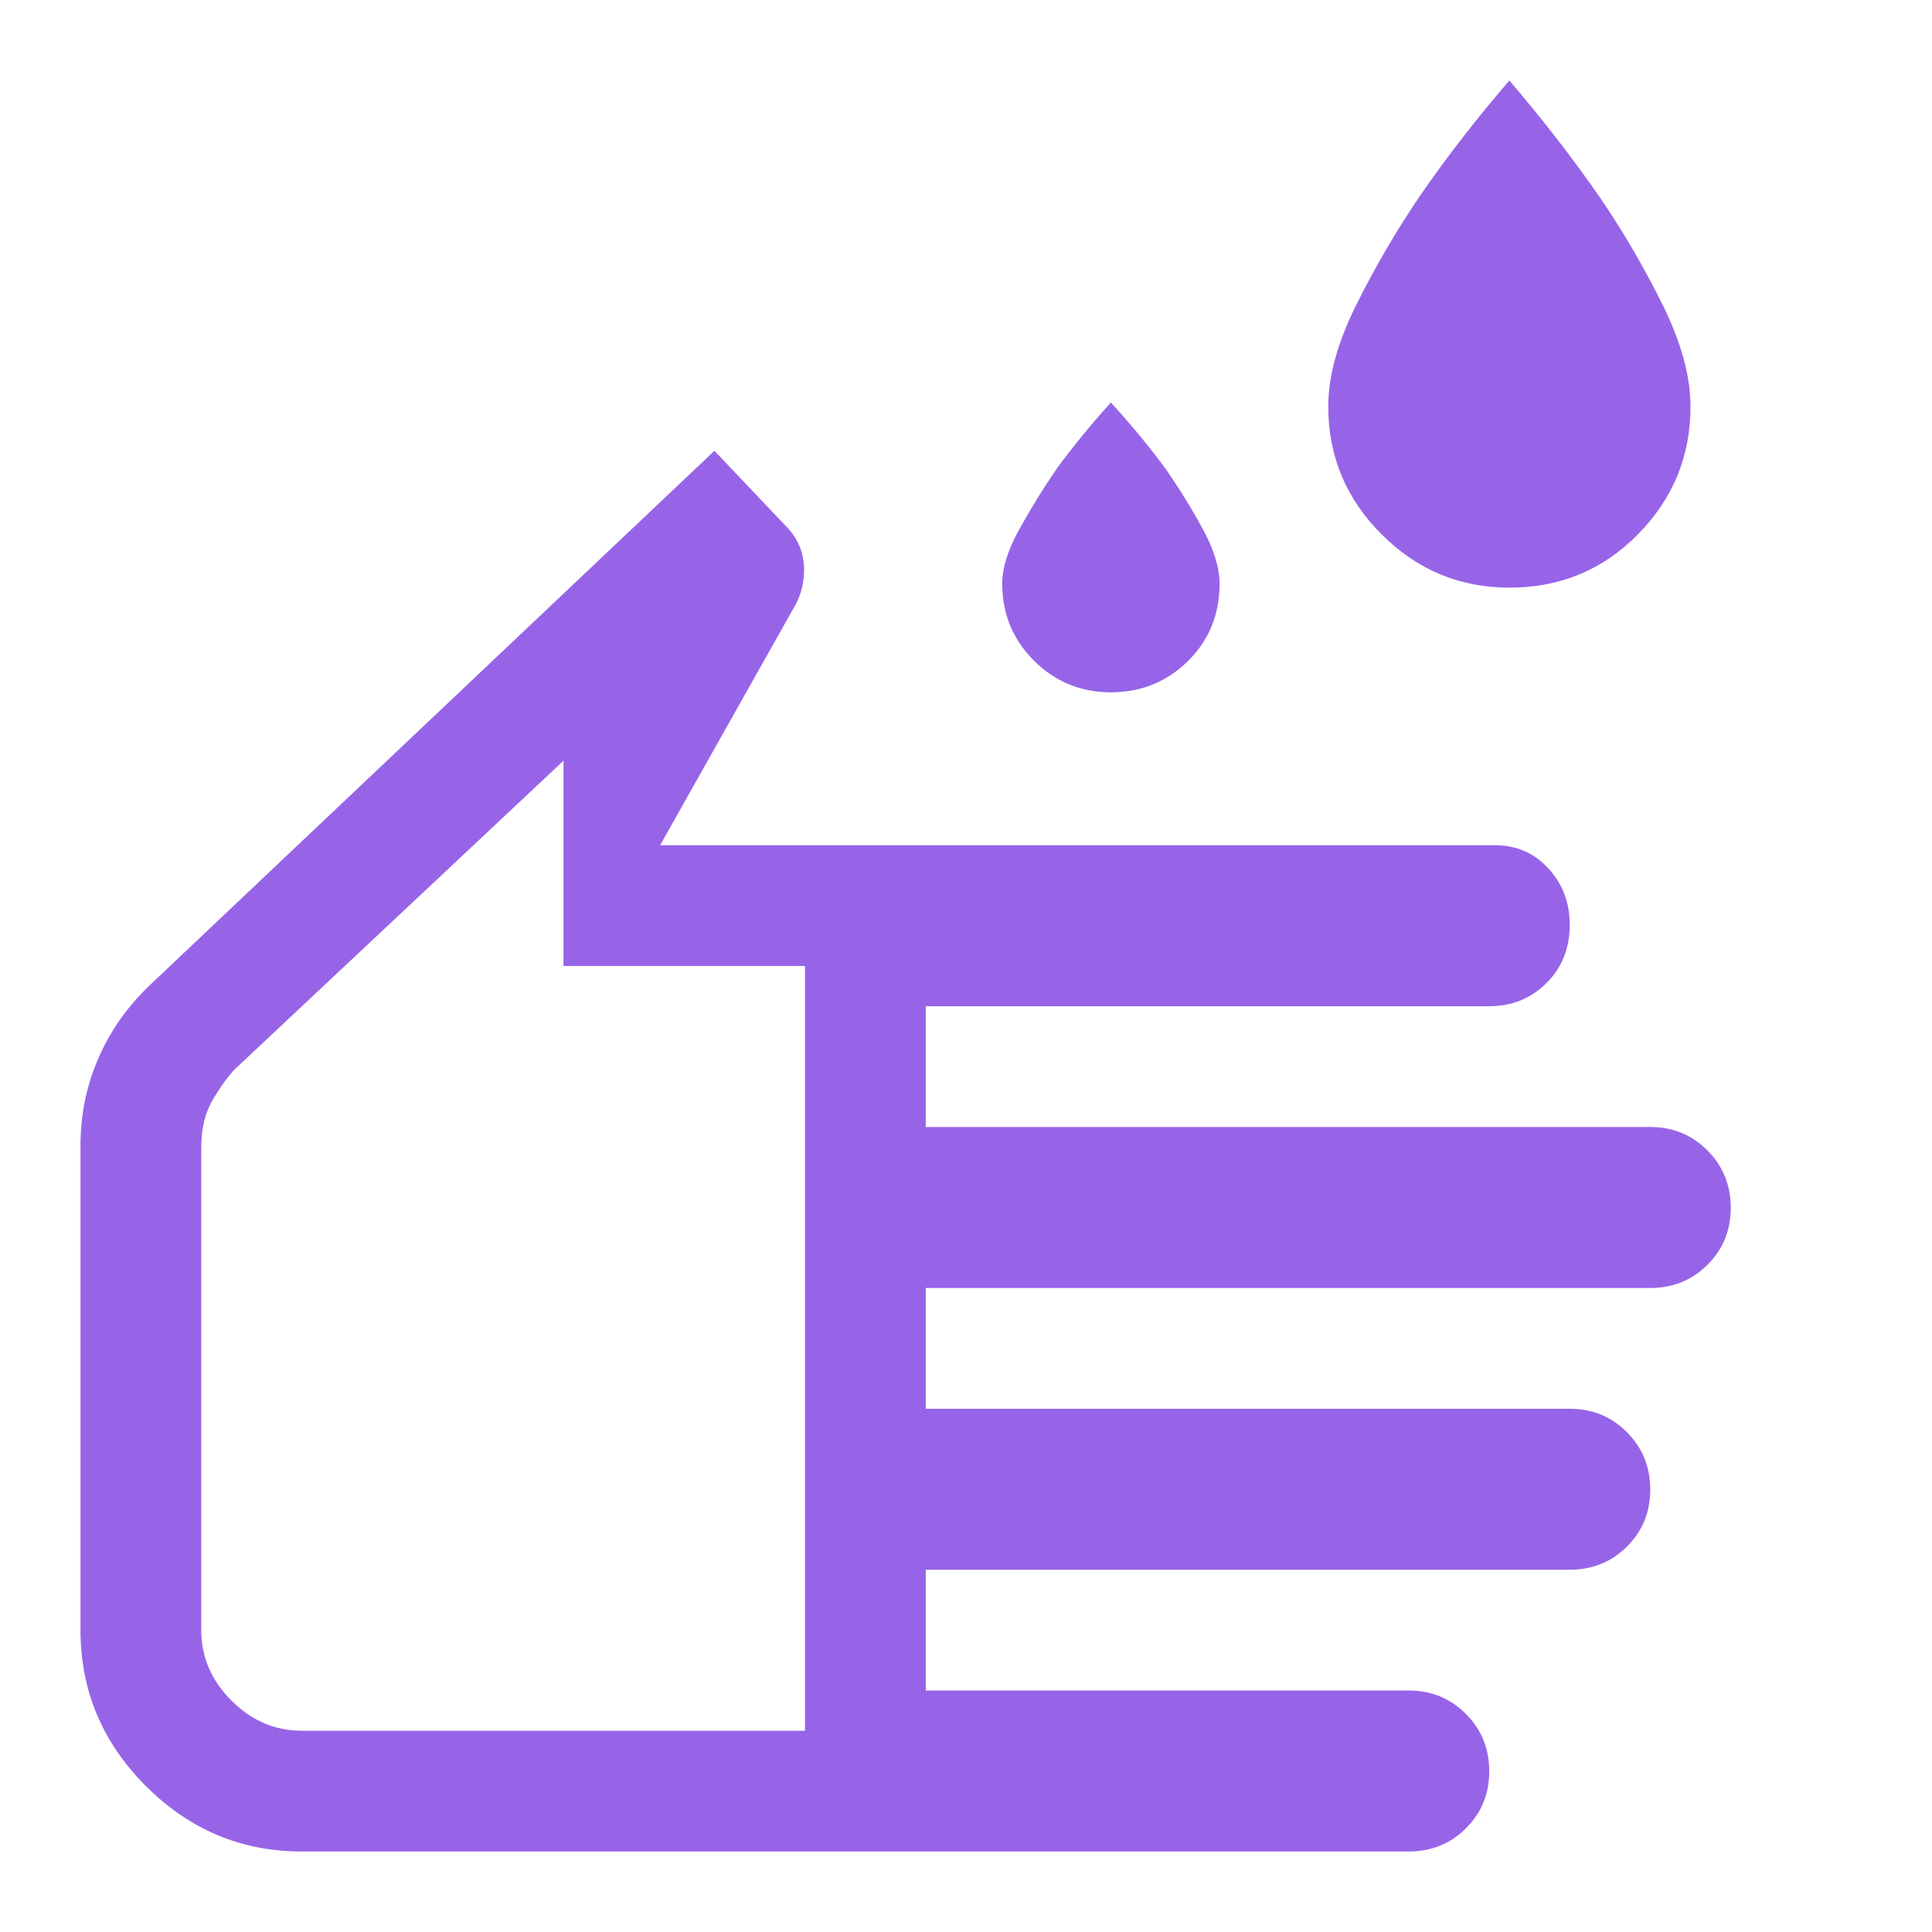 <svg xmlns="http://www.w3.org/2000/svg" height="48" viewBox="0 96 960 960" width="48"><path d="M150 1016q-45 0-77.5-32.5T40 906V665q0-22.857 9-43.429Q58 601 75 585l280-265 37 39q7 8 7.5 18.5T395 397l-67 119h415q15.745 0 26.372 11.5Q780 539 780 555.585 780 573 768.4 584.5T740 596H460v60h360q16.8 0 28.4 11.641 11.6 11.641 11.6 28.5T848.4 724.5Q836.8 736 820 736H460v60h320q16.8 0 28.4 11.641 11.6 11.641 11.6 28.5T808.4 864.5Q796.8 876 780 876H460v60h240q16.8 0 28.4 11.641 11.6 11.641 11.6 28.5t-11.6 28.359Q716.8 1016 700 1016H150Zm0-60h250V576H280V474L117 627q-5 5-11 14.966-6 9.965-6 24.034v240q0 20 15 35t35 15Zm402-516q-22.5 0-38.25-15.75T498 386q0-11.762 8.55-27.143T525 329q11.7-16.054 27-33 15.341 16.849 27.073 32.811Q589 343 597.5 358.583q8.5 15.584 8.5 27.5Q606 409 590.25 424.5T552 440Zm198-52q-37 0-63.5-26.5T660 298q0-22.619 13.993-50.667 13.993-28.047 31.146-53.381Q725 165 750 136q25.159 29.452 44.928 58.011Q812 219 826 247.149q14 28.15 14 50.851 0 37-26.1 63.5T750 388ZM250 766Z" fill="#9764E8"/></svg>
